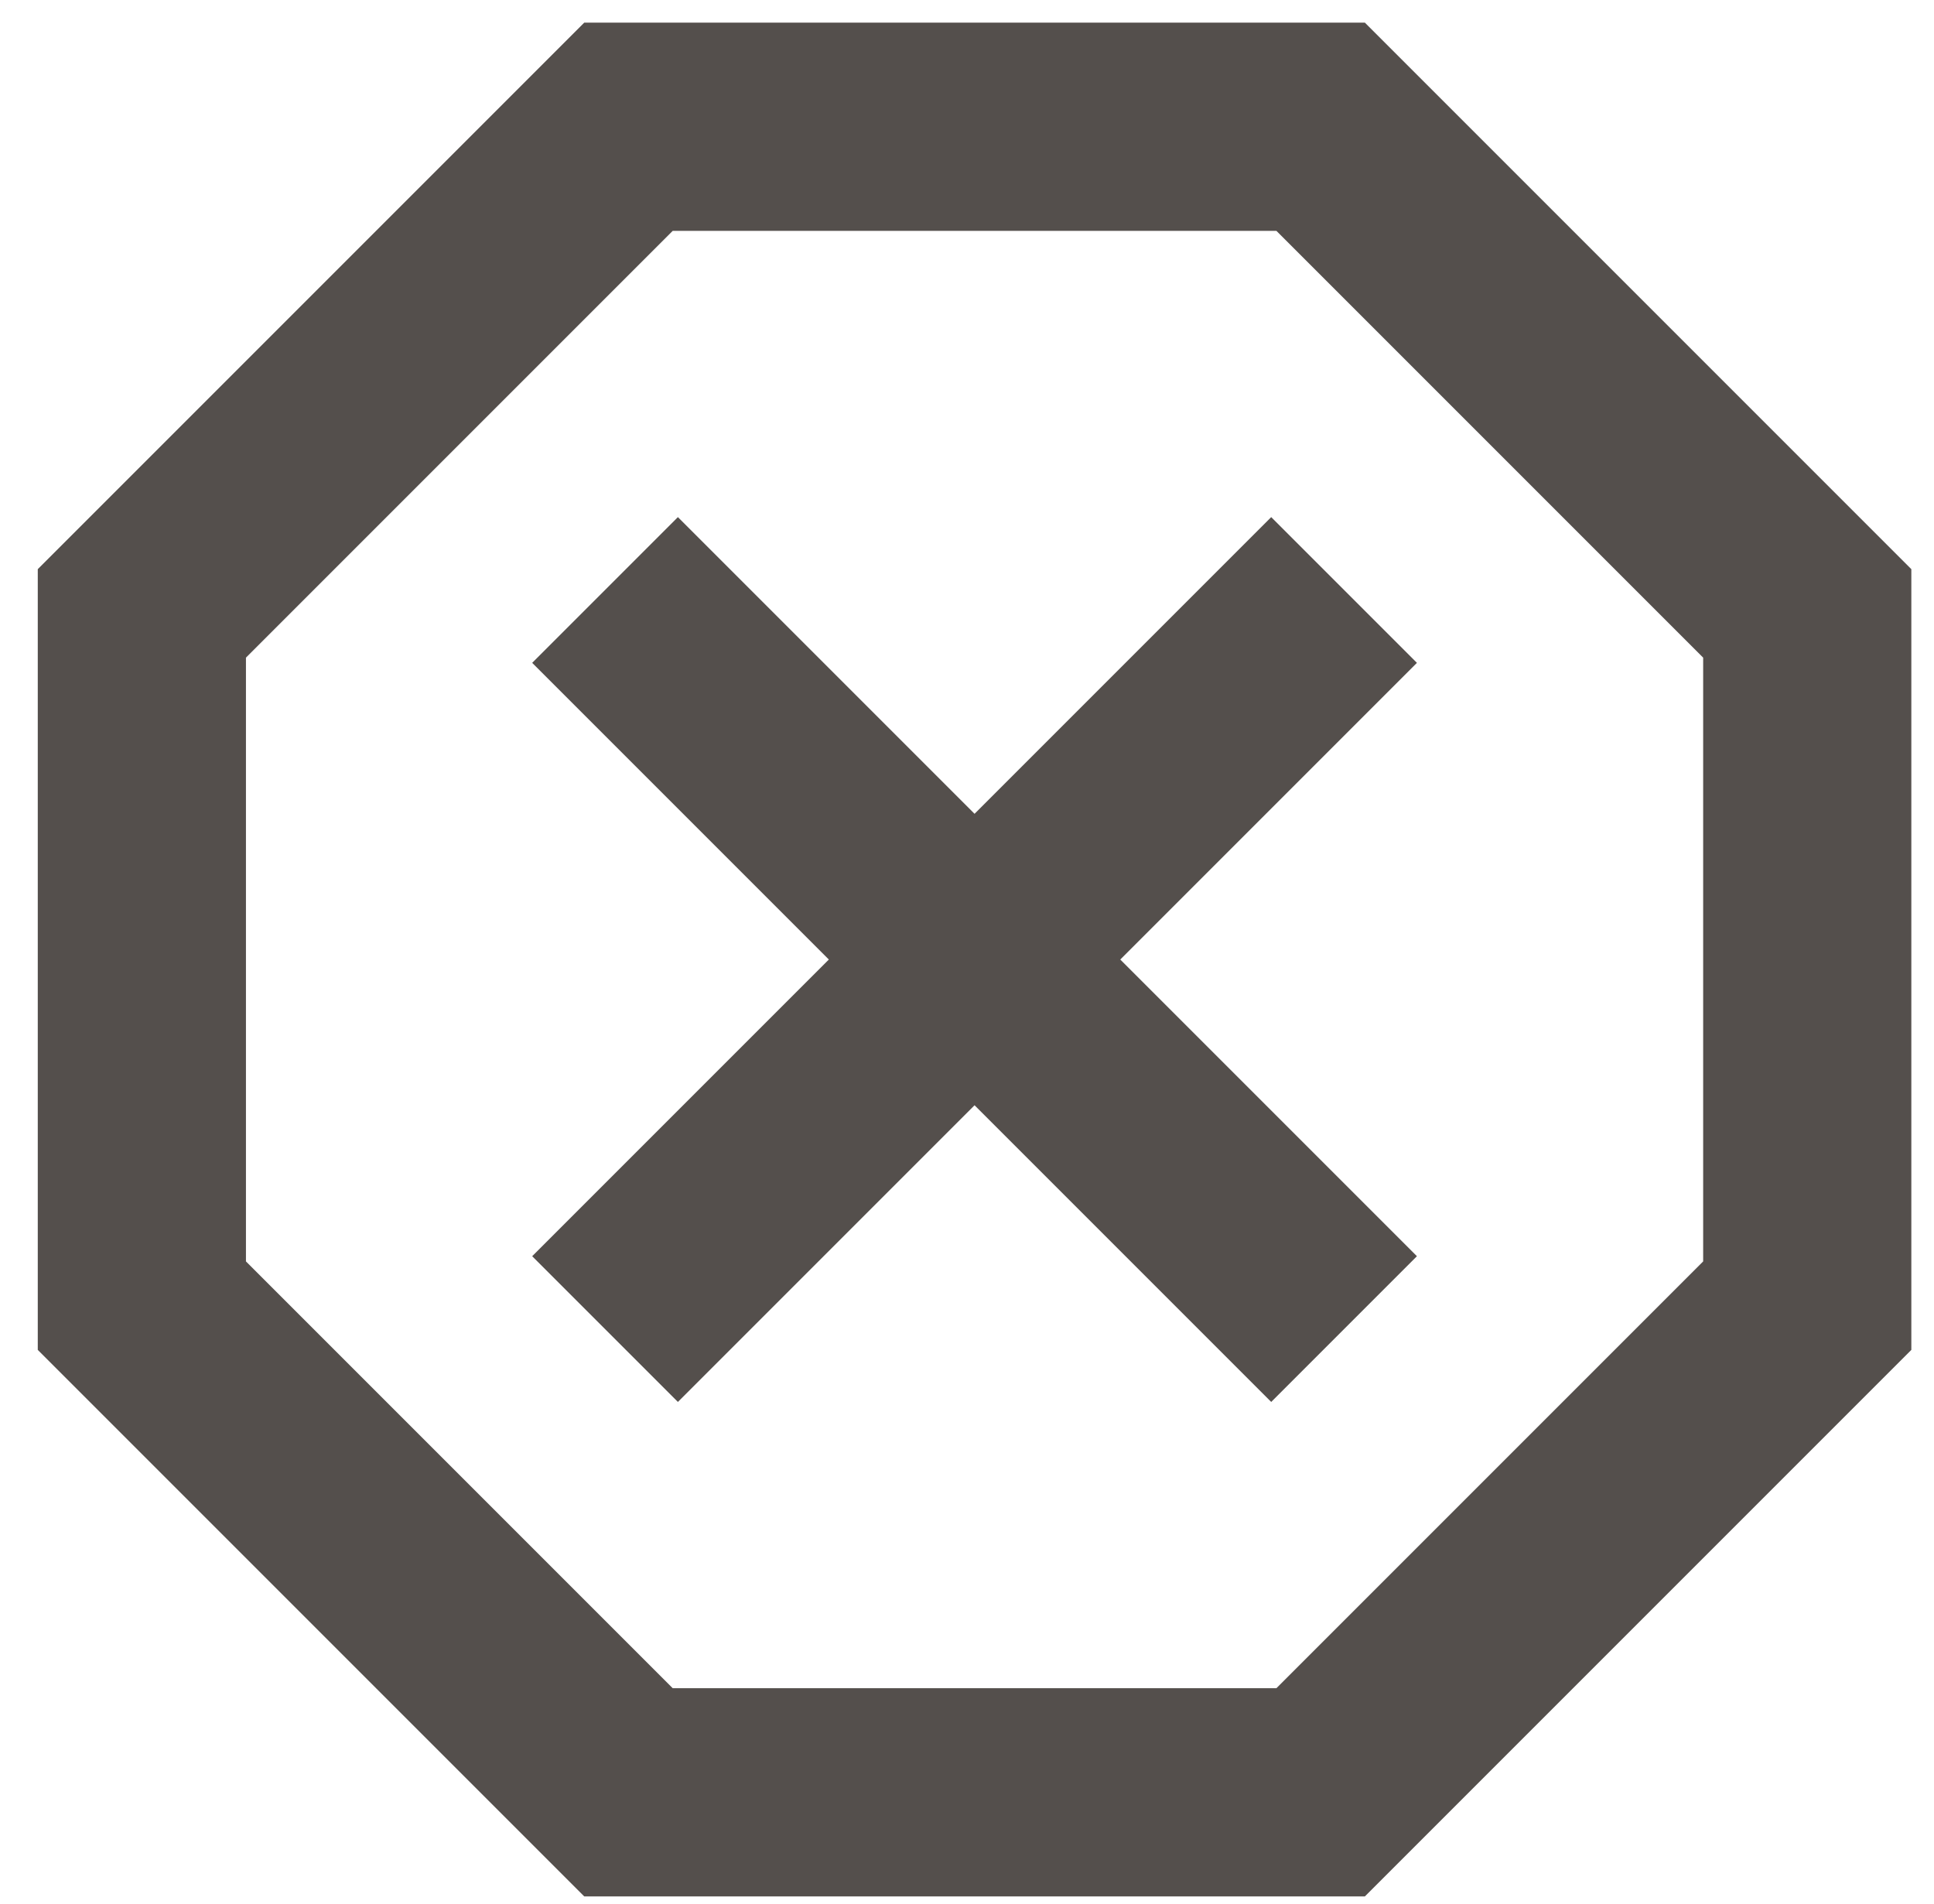 <svg width="64" height="63" viewBox="0 0 64 63" fill="none" xmlns="http://www.w3.org/2000/svg">
<path d="M19.333 62.75L1.25 44.667V18.833L19.333 0.75H45.167L63.25 18.833V44.667L45.167 62.75H19.333ZM22.433 46.389L32.25 36.572L42.067 46.389L46.889 41.567L37.072 31.75L46.889 21.933L42.067 17.111L32.25 26.928L22.433 17.111L17.611 21.933L27.428 31.75L17.611 41.567L22.433 46.389ZM22.261 55.861H42.239L56.361 41.739V21.761L42.239 7.639H22.261L8.139 21.761V41.739L22.261 55.861Z" fill="#544F4C"/>
</svg>
